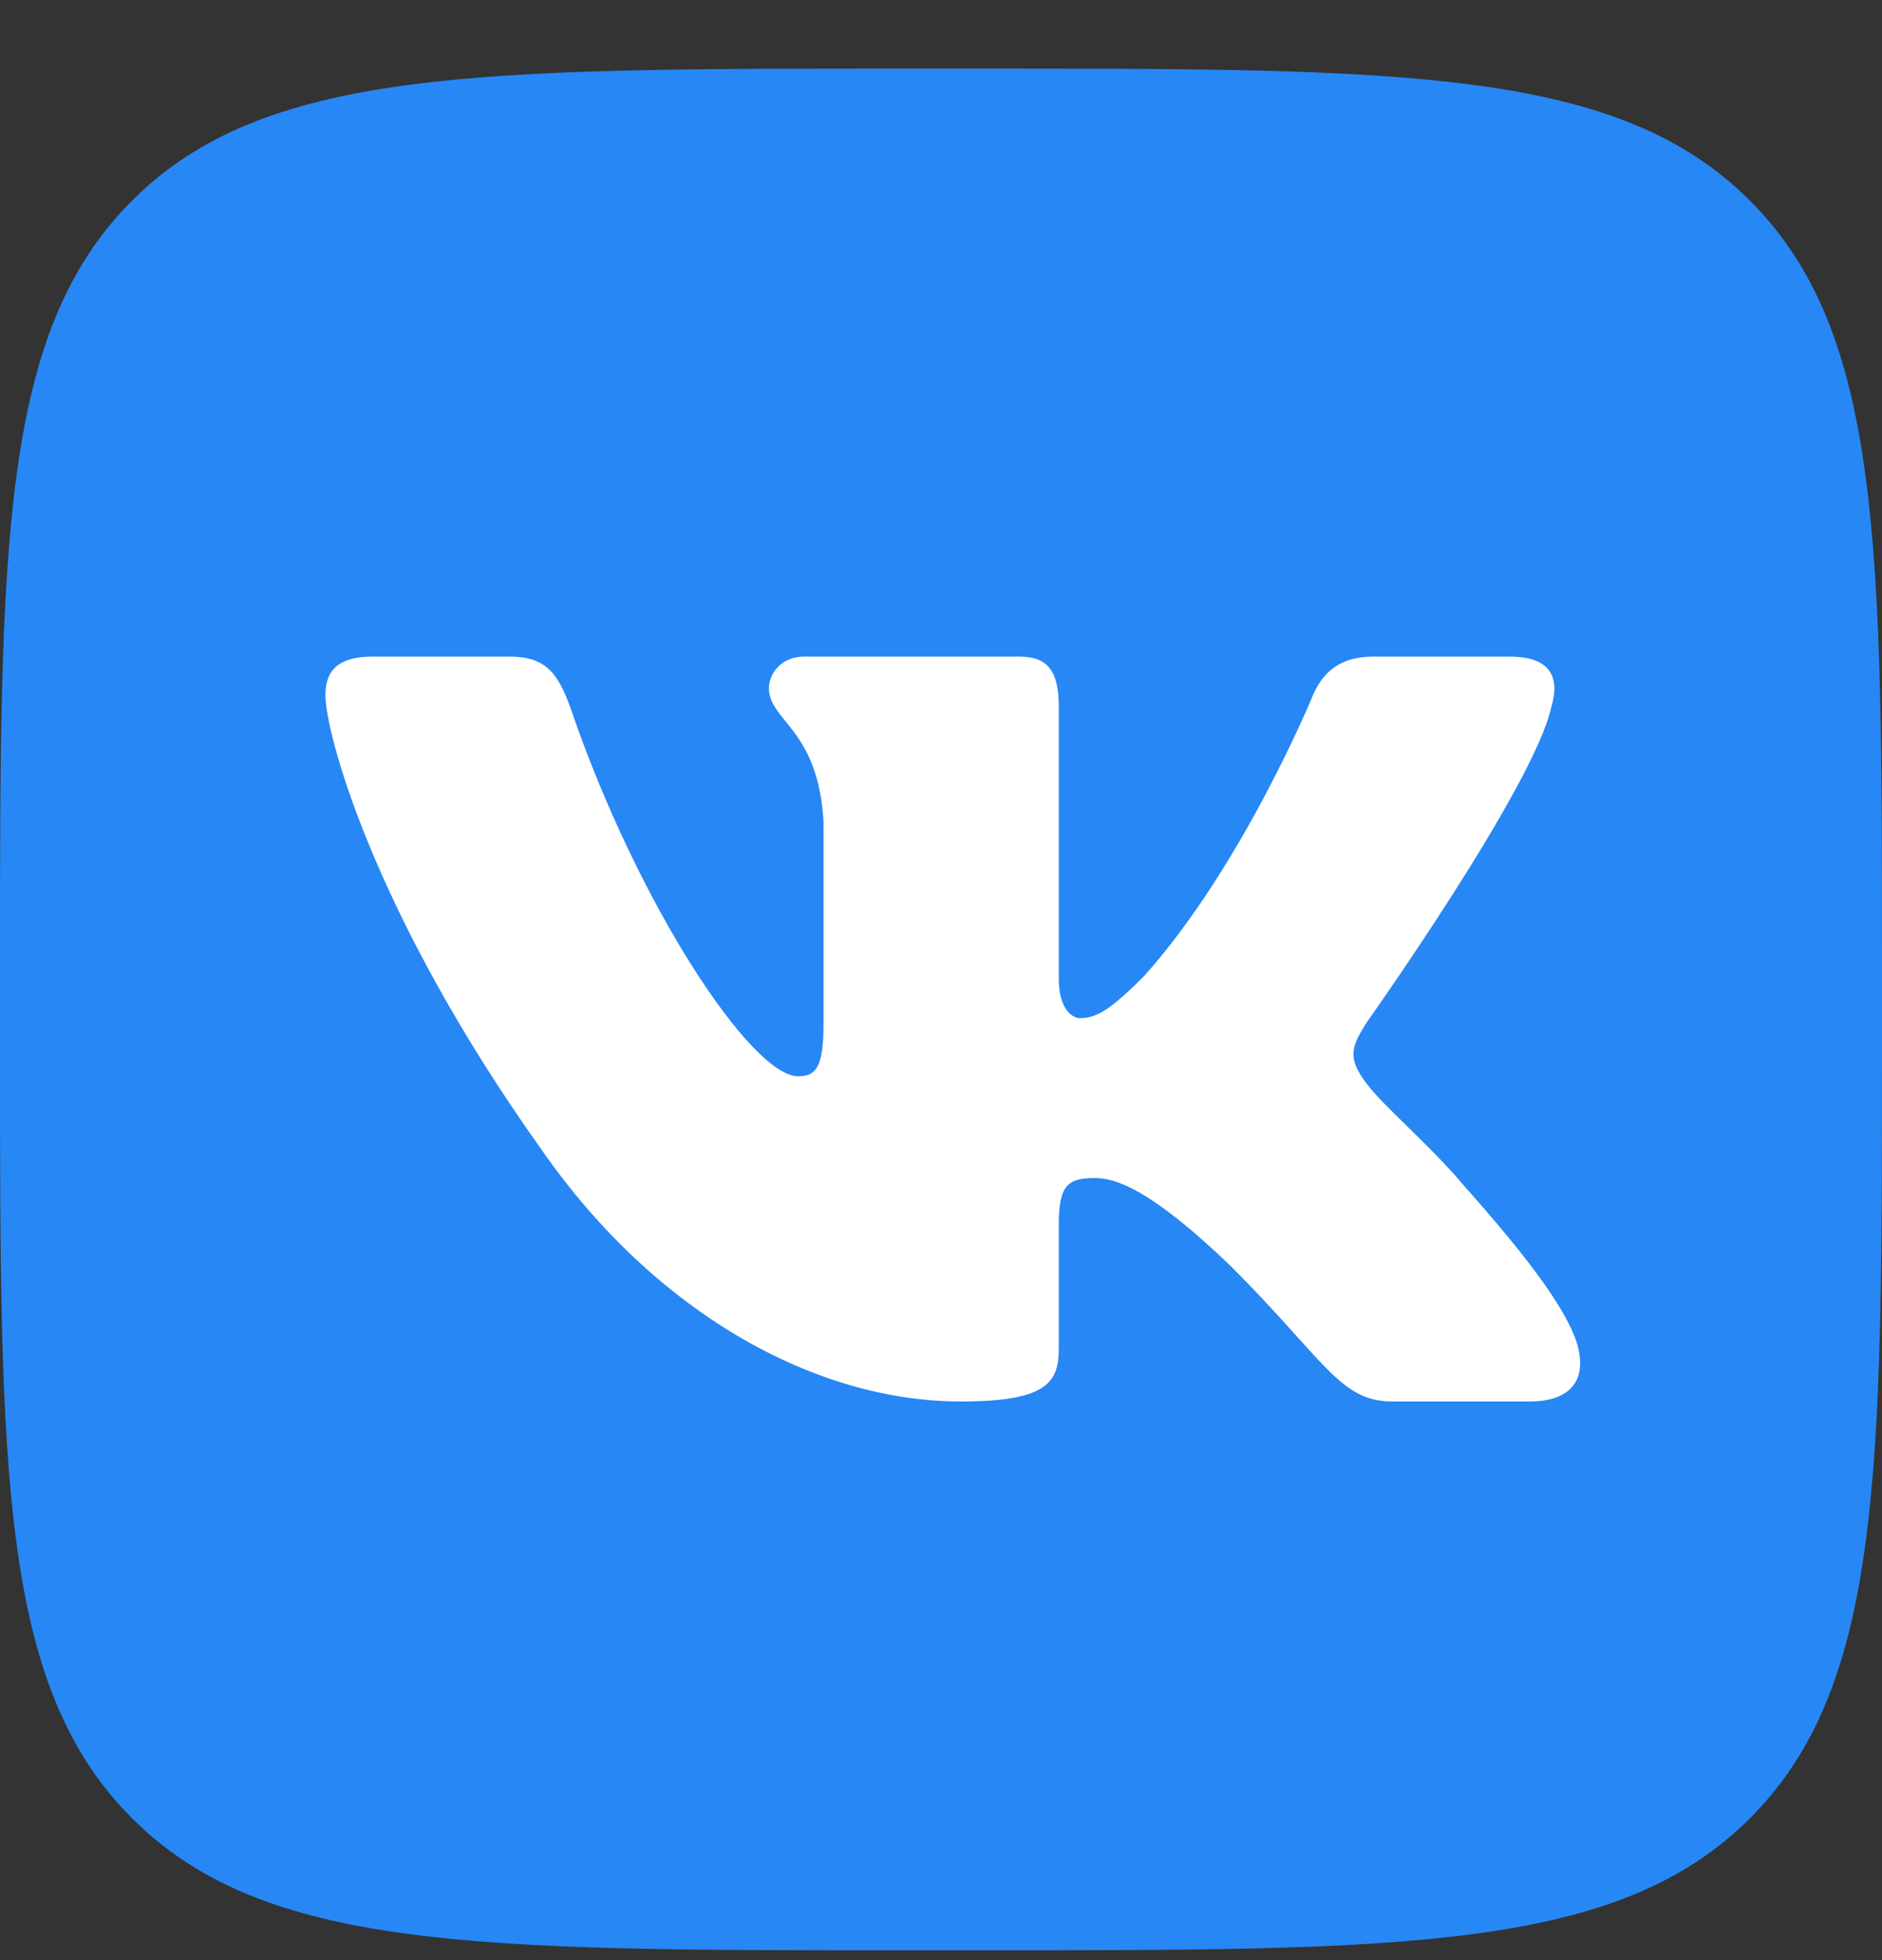 <svg width="24" height="25" viewBox="0 0 24 25" fill="none" xmlns="http://www.w3.org/2000/svg">
<rect x="0" y="0" width="24" height="25" fill="#333333" stroke="none"/>
<path d="M0 12.375C0 6.954 0 4.243 1.684 2.559C3.369 0.875 6.079 0.875 11.5 0.875H12.5C17.921 0.875 20.632 0.875 22.316 2.559C24 4.243 24 6.954 24 12.375V13.375C24 18.796 24 21.507 22.316 23.191C20.632 24.875 17.921 24.875 12.5 24.875H11.5C6.079 24.875 3.369 24.875 1.684 23.191C0 21.507 0 18.796 0 13.375L0 12.375Z" fill="#2787F5"/>
<path fill-rule="evenodd" clip-rule="evenodd" d="M6.501 8.375H4.75C4.25 8.375 4.15 8.61 4.15 8.87C4.15 9.333 4.744 11.632 6.913 14.673C8.36 16.749 10.398 17.875 12.252 17.875C13.365 17.875 13.502 17.625 13.502 17.194V15.625C13.502 15.125 13.608 15.025 13.96 15.025C14.22 15.025 14.665 15.155 15.703 16.156C16.89 17.343 17.086 17.875 17.753 17.875H19.504C20.004 17.875 20.254 17.625 20.11 17.132C19.952 16.64 19.385 15.927 18.633 15.081C18.225 14.599 17.613 14.08 17.428 13.82C17.168 13.486 17.242 13.338 17.428 13.041C17.428 13.041 19.56 10.038 19.783 9.018C19.894 8.647 19.783 8.375 19.254 8.375H17.503C17.058 8.375 16.853 8.61 16.742 8.87C16.742 8.87 15.852 11.039 14.591 12.448C14.183 12.856 13.997 12.986 13.775 12.986C13.663 12.986 13.502 12.856 13.502 12.485V9.018C13.502 8.573 13.373 8.375 13.002 8.375H10.252C9.973 8.375 9.806 8.582 9.806 8.777C9.806 9.199 10.437 9.296 10.502 10.483V13.06C10.502 13.625 10.399 13.727 10.177 13.727C9.584 13.727 8.14 11.549 7.284 9.055C7.116 8.571 6.948 8.375 6.501 8.375V8.375Z" fill="white"/>
</svg>
